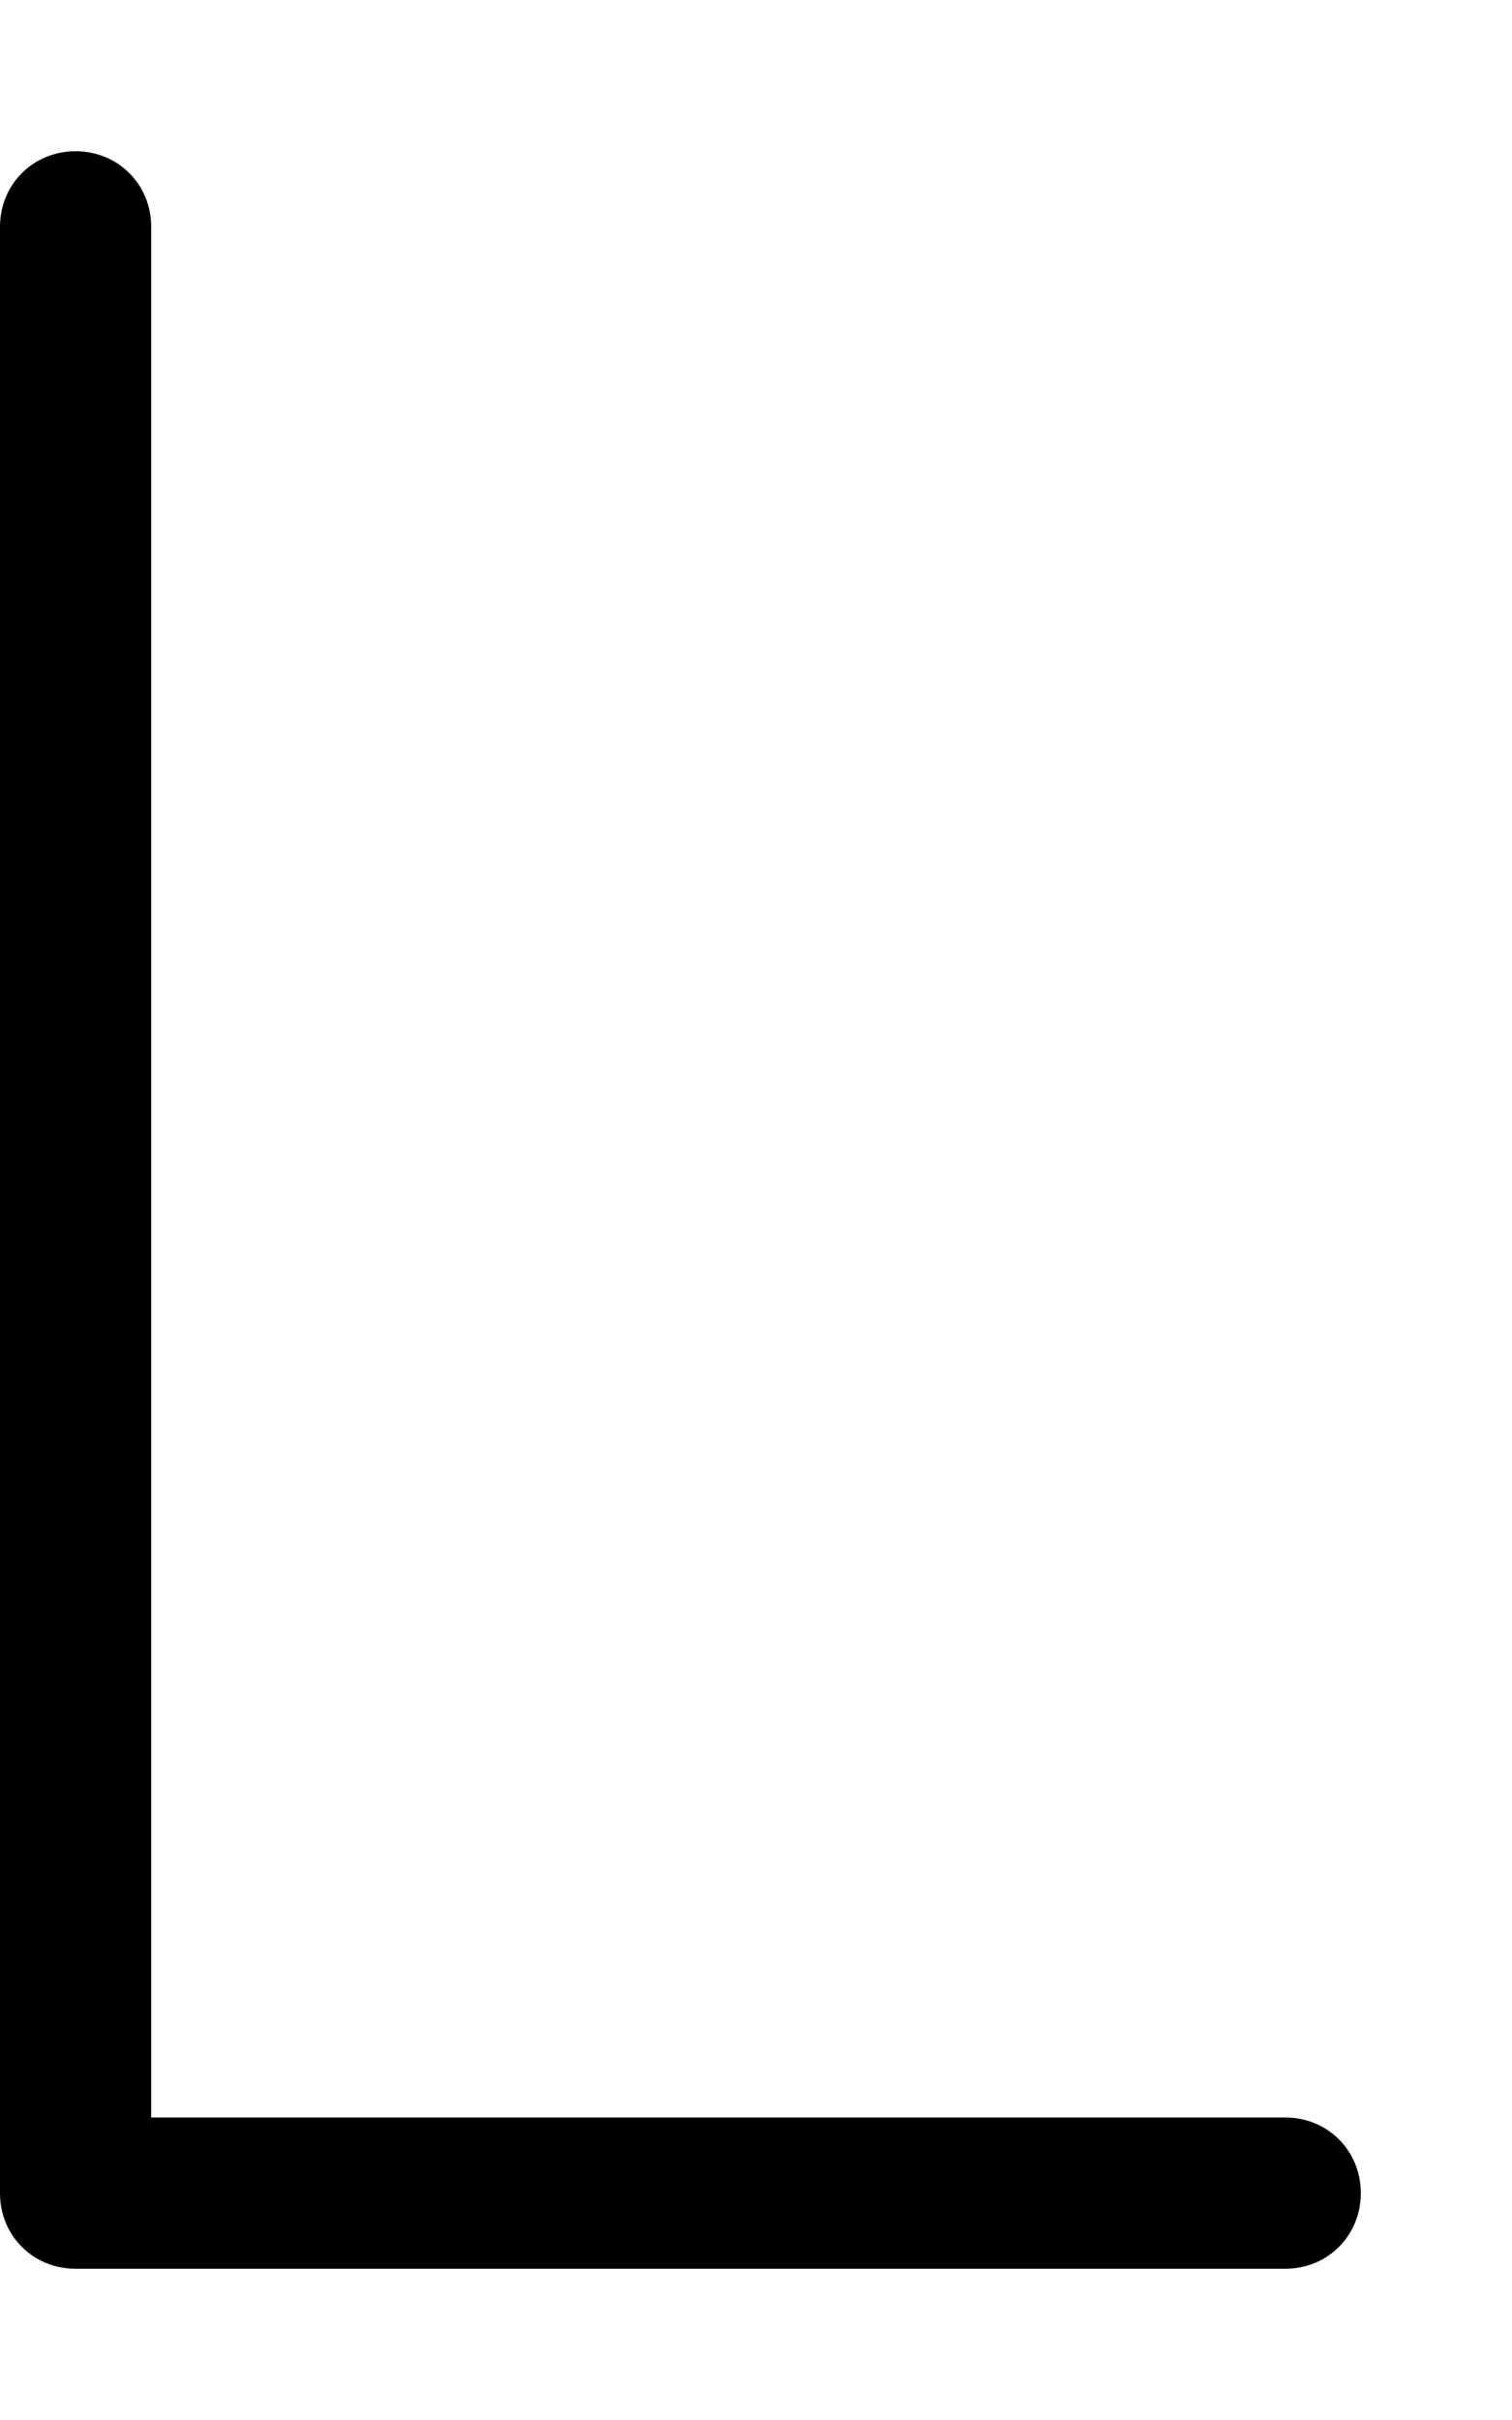 <svg xmlns="http://www.w3.org/2000/svg" viewBox="0 0 320 512"><!-- Font Awesome Pro 6.0.0-alpha1 by @fontawesome - https://fontawesome.com License - https://fontawesome.com/license (Commercial License) --><path d="M272 480H16C7 480 0 473 0 464V48C0 39 7 32 16 32S32 39 32 48V448H272C281 448 288 455 288 464S281 480 272 480Z"/></svg>